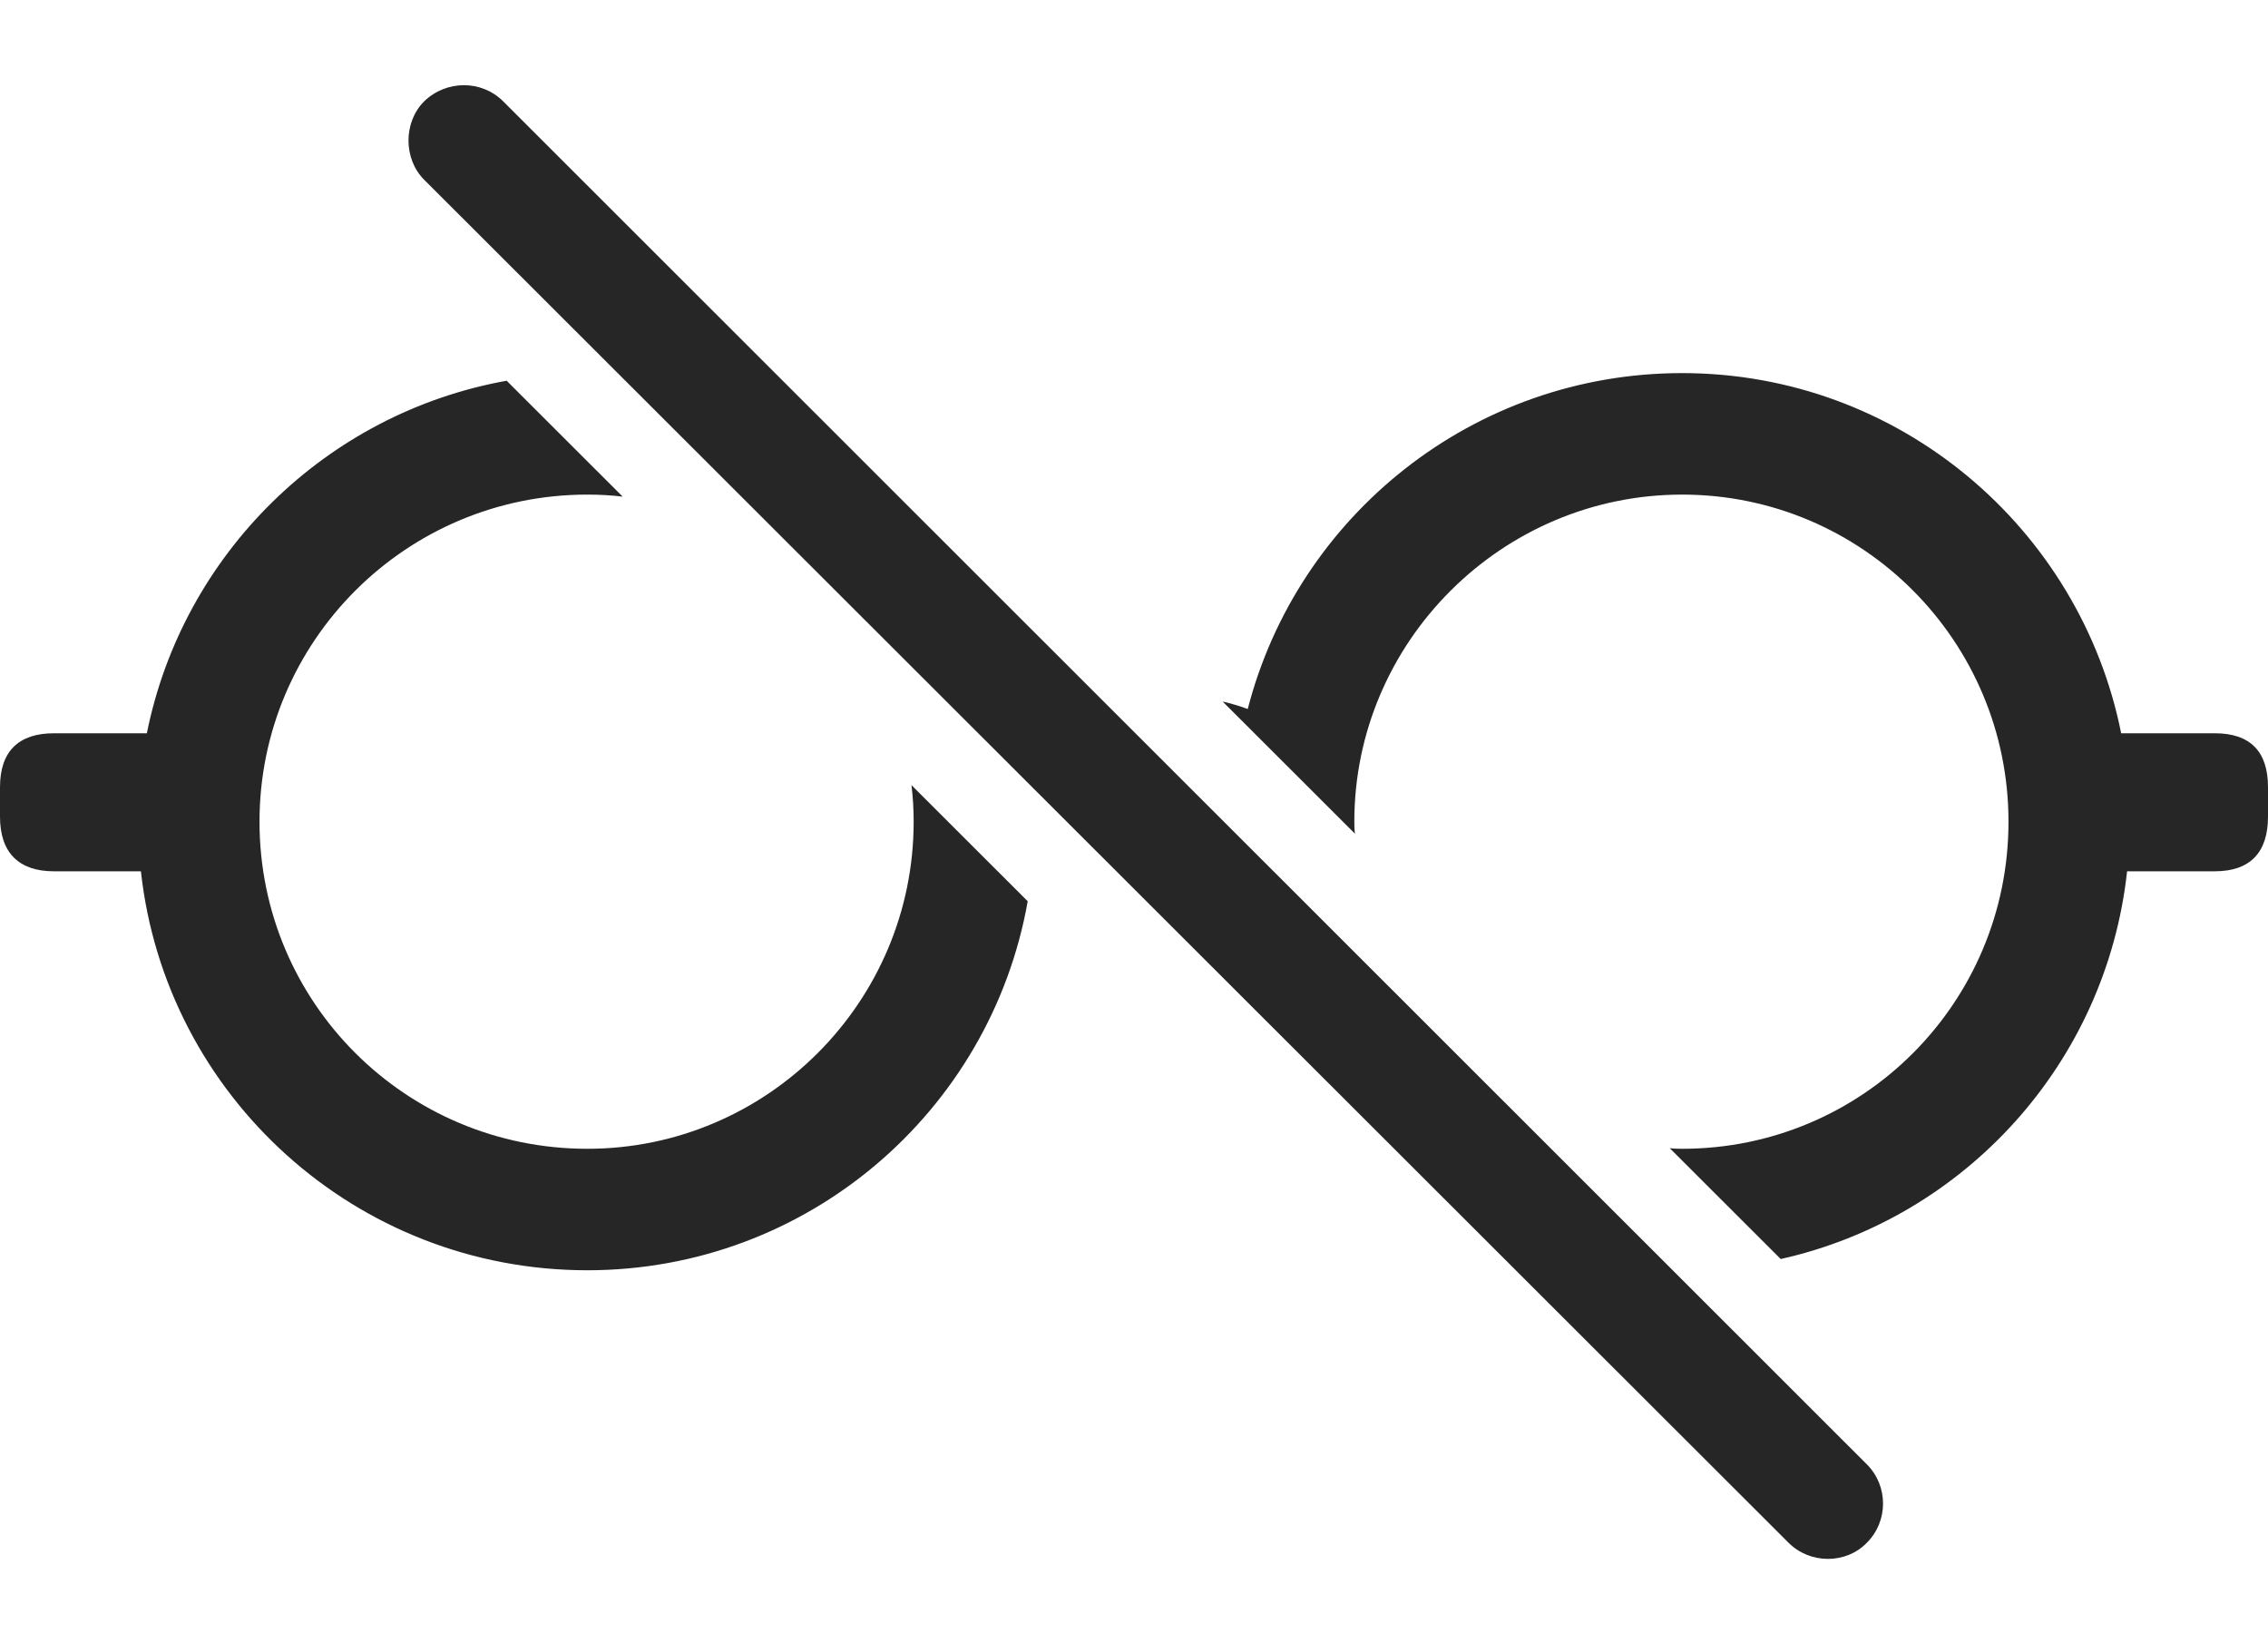 <?xml version="1.0" encoding="UTF-8"?>
<!--Generator: Apple Native CoreSVG 232.5-->
<!DOCTYPE svg
PUBLIC "-//W3C//DTD SVG 1.1//EN"
       "http://www.w3.org/Graphics/SVG/1.1/DTD/svg11.dtd">
<svg version="1.1" xmlns="http://www.w3.org/2000/svg" xmlns:xlink="http://www.w3.org/1999/xlink" width="154.053" height="111.573">
 <g>
  <rect height="111.573" opacity="0" width="154.053" x="0" y="0"/>
  <path d="M42.294 33.731C41.507 33.638 40.705 33.594 39.893 33.594C27.588 33.594 17.627 43.555 17.627 55.811C17.627 68.115 27.588 78.028 39.893 78.028C52.1 78.028 62.06 68.067 62.06 55.811C62.06 54.971 62.013 54.141 61.912 53.328L69.807 61.215C67.286 75.481 54.847 86.279 39.893 86.279C24.187 86.279 11.24 74.438 9.571 59.18L3.662 59.18C1.27 59.18 0 57.91 0 55.469L0 53.467C0 51.026 1.27 49.805 3.662 49.805L9.976 49.805C12.415 37.637 22.136 28.064 34.415 25.86ZM144.079 49.805L150.439 49.805C152.832 49.805 154.053 51.026 154.053 53.467L154.053 55.469C154.053 57.91 152.832 59.18 150.439 59.18L144.482 59.18C143.066 72.194 133.471 82.722 120.954 85.515L113.416 77.985C113.691 78.022 113.974 78.028 114.258 78.028C126.514 78.028 136.426 68.115 136.426 55.811C136.426 43.555 126.514 33.594 114.258 33.594C102.002 33.594 91.992 43.604 91.992 55.811C91.992 56.086 91.997 56.36 92.034 56.626L83.046 47.648C83.63 47.786 84.204 47.955 84.753 48.157C88.129 35.044 100.067 25.342 114.258 25.342C128.999 25.342 141.295 35.872 144.079 49.805Z" fill="#000000" fill-opacity="0.85"/>
  <path d="M121.484 104.785C122.949 106.25 125.391 106.25 126.807 104.785C128.271 103.32 128.271 100.928 126.807 99.463L34.18 6.885C32.715 5.42 30.322 5.42 28.809 6.885C27.393 8.301 27.393 10.791 28.809 12.207Z" fill="#000000" fill-opacity="0.85"/>
 </g>
</svg>

